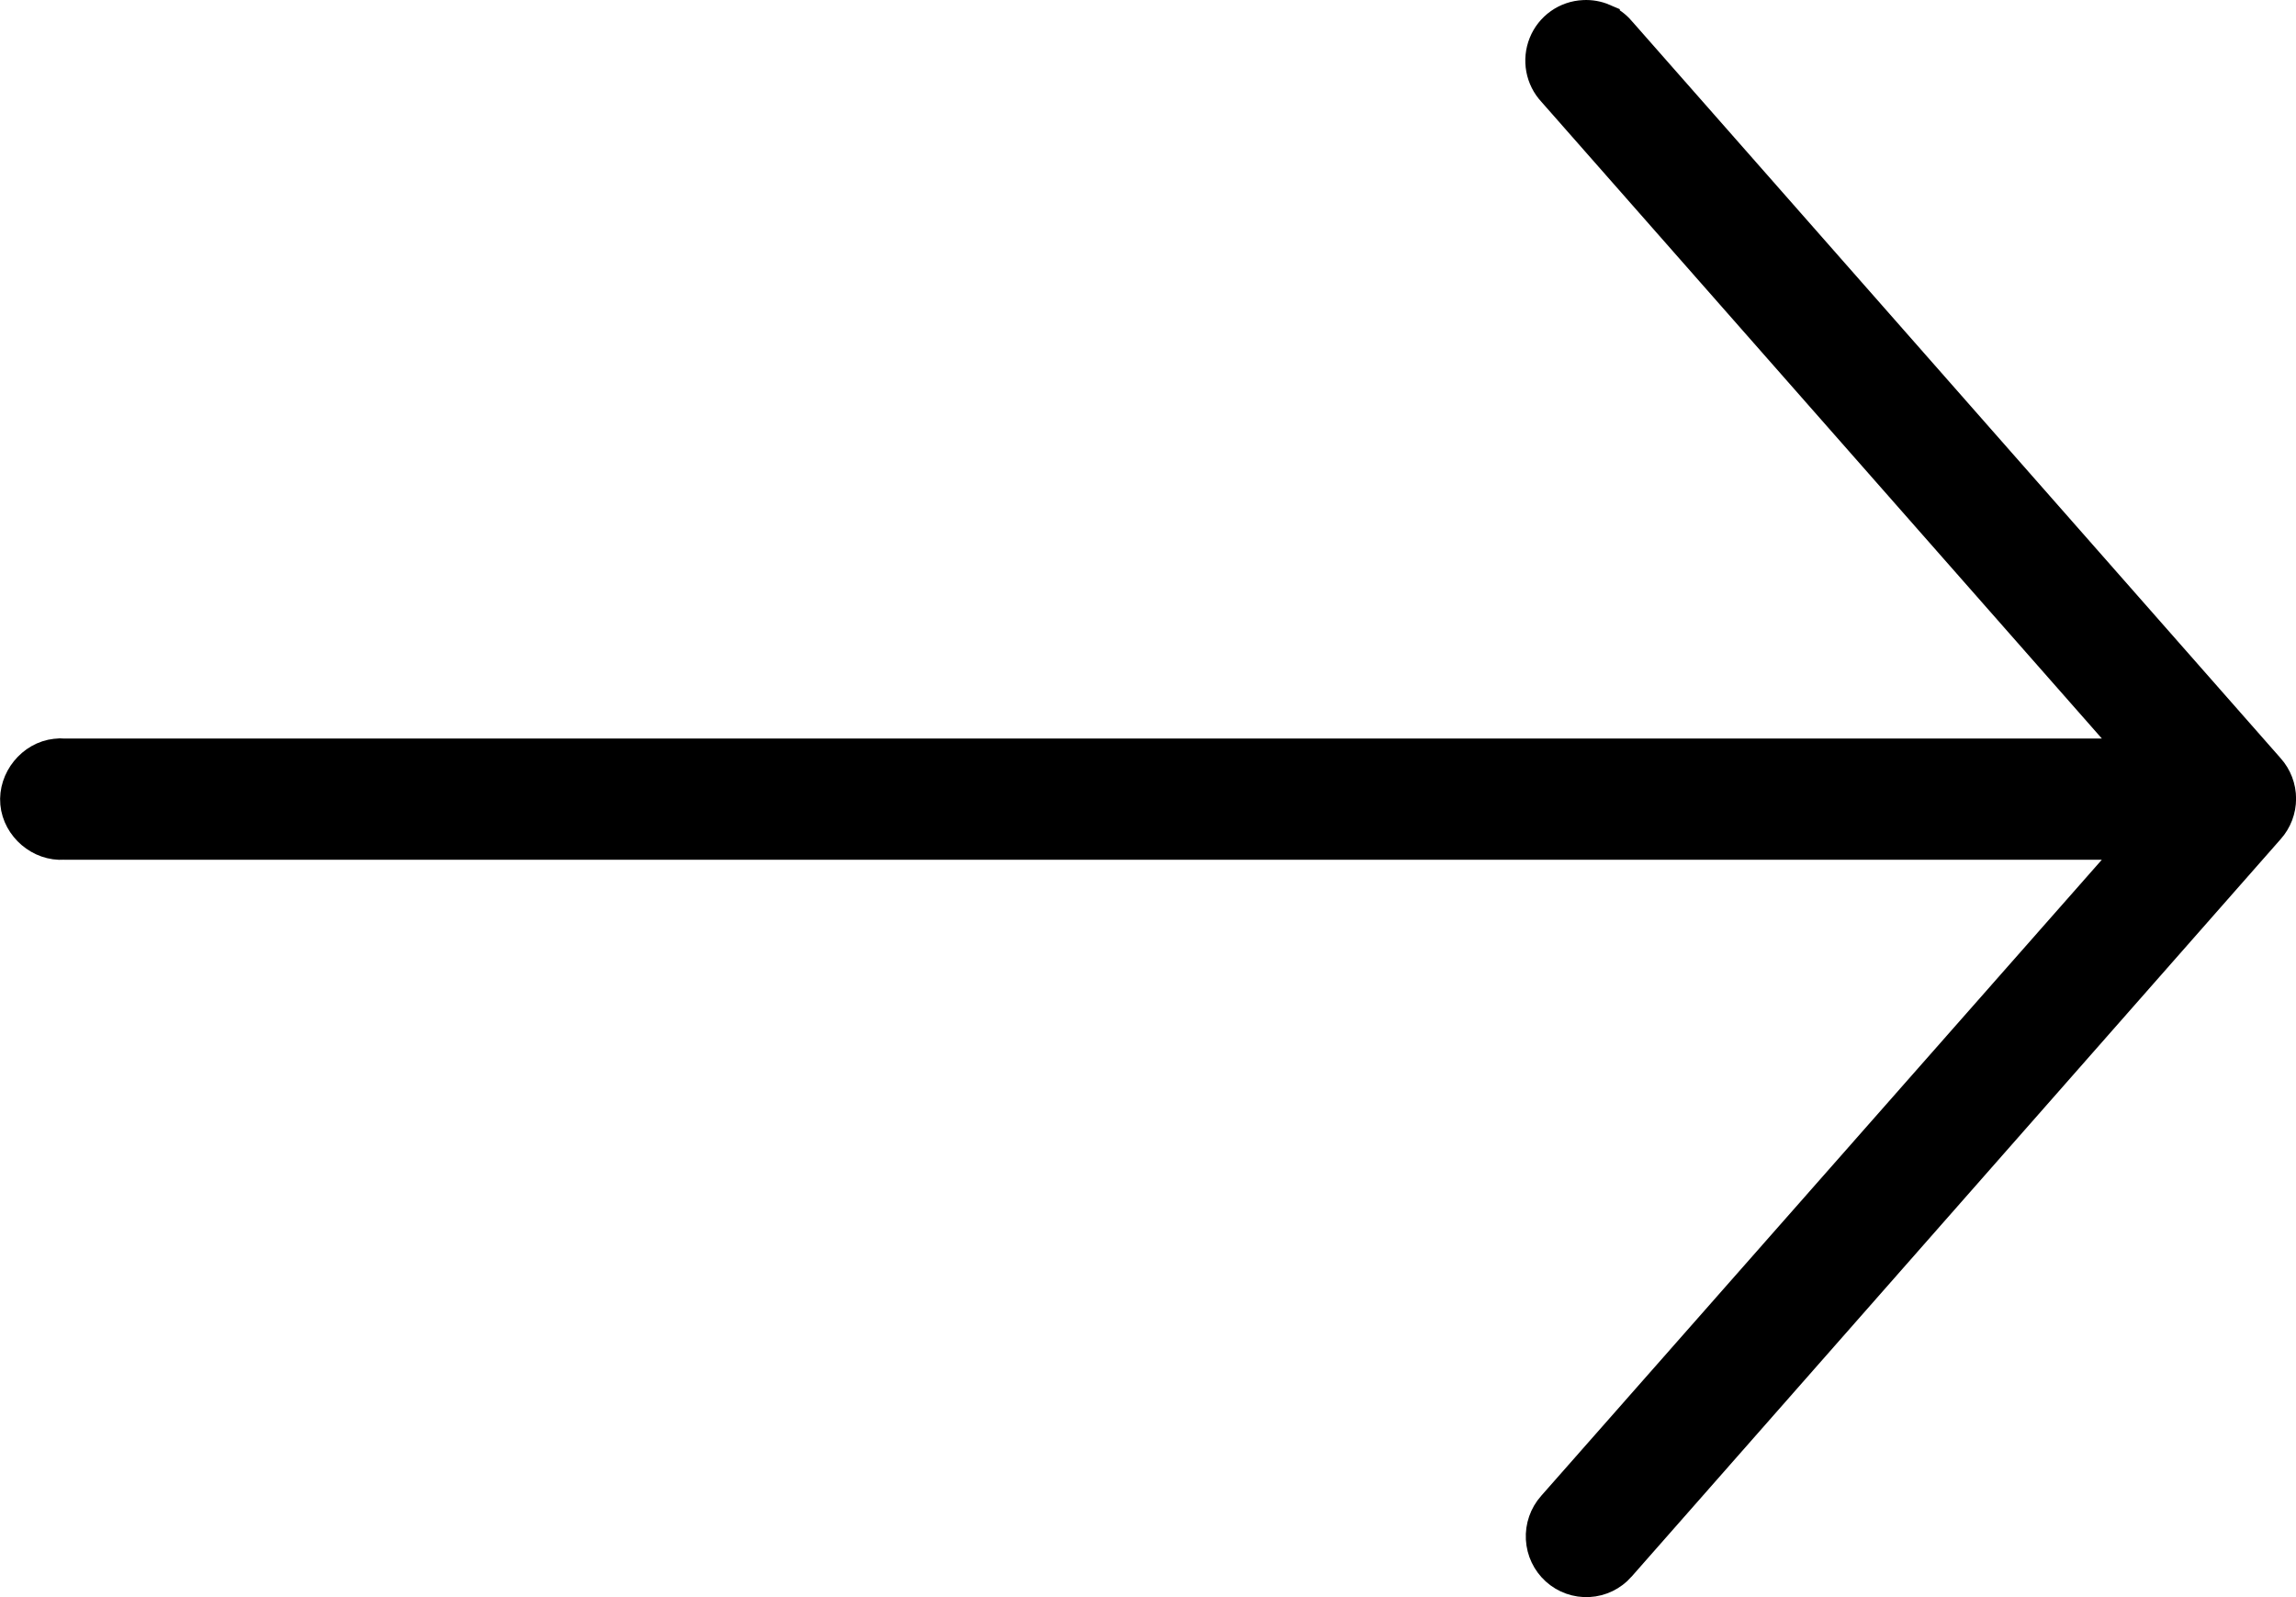 <svg fill="none" height="48" viewBox="0 0 69 48" width="69" xmlns="http://www.w3.org/2000/svg"><g fill="#000"><path d="m47.618 1.001c-.156.006-.307.057-.435.148-.128.091-.227.217-.286.363s-.075.306-.046.462.102.299.209.413l18.317 20.809h-63.484c-.051-.008-.102-.008-.152 0-.426.04-.777.468-.737.898.04.43.464.784.889.744h63.484l-18.317 20.784c-.145.163-.22.378-.208.597.012.219.11.424.271.57s.374.222.591.21c.217-.012.42-.111.565-.274l19.511-22.169c.136-.151.211-.348.211-.552 0-.204-.075-.401-.211-.552l-19.511-22.169c-.081-.095-.183-.17-.298-.219s-.239-.071-.363-.064z"/><path clip-rule="evenodd" d="m47.594.502c.2-.011.399.025.583.103.184.079.348.199.479.35.001.001.002.002.002.003l19.503 22.16c.001.001.001.001.002.002.217.243.337.558.337.884 0 .326-.12.641-.337.884-.001.001-.001.001-.002.002l-19.507 22.165-.001.002c-.233.263-.56.422-.911.441-.351.019-.694-.103-.954-.338-.26-.235-.416-.564-.435-.914-.019-.349.1-.693.332-.955 0-0.0 0-.001.001-.001l17.584-19.952h-62.356c-.696.05-1.343-.506-1.408-1.198-.064-.695.474-1.365 1.172-1.44.082-.012.166-.013.248-.004h62.344l-17.581-19.974c-.17-.183-.284-.411-.33-.657-.046-.249-.021-.506.074-.74.095-.235.255-.438.461-.584.205-.145.449-.229.7-.239zm.19 1.023c-.044-.019-.091-.027-.138-.024l-.009.001c-.059.002-.117.022-.166.056-.049.035-.088.084-.112.142-.023.058-.03.121-.018.183.011.062.04.118.082.163l.005.006 19.053 21.645h-64.63l-.036-.006-.013.002-.017.002c-.146.014-.301.194-.286.354.015.159.198.306.344.293l.024-.002h64.614l-19.049 21.614-.001.001c-.057.064-.087.15-.082.238s.044.17.107.227c.063.057.145.086.228.081.083-.005.161-.042.218-.106 0-0-0.0 0 0 0l19.51-22.168.003-.004c.053-.059.083-.136.083-.218 0-.081-.03-.159-.083-.218l-.003-.004-19.515-22.174c-.032-.037-.071-.066-.115-.084z" fill-rule="evenodd"/><path clip-rule="evenodd" d="m47.594.502c.2-.011.399.025.583.103.184.079.348.199.479.35.001.001.002.002.002.003l19.503 22.16c.001.001.001.001.002.002.217.243.337.558.337.884 0 .326-.12.641-.337.884-.001.001-.001.001-.002.002l-19.507 22.165-.001.002c-.233.263-.56.422-.911.441-.351.019-.694-.103-.954-.338-.26-.235-.416-.564-.435-.914-.019-.349.1-.693.332-.955 0-0.0 0-.001.001-.001l17.584-19.952h-62.356c-.696.05-1.343-.506-1.408-1.198-.064-.695.474-1.365 1.172-1.44.082-.012.166-.013.248-.004h62.344l-17.581-19.974c-.17-.183-.284-.411-.33-.657-.046-.249-.021-.506.074-.74.095-.235.255-.438.461-.584.205-.145.449-.229.7-.239zm.19 1.023c-.044-.019-.091-.027-.138-.024l-.009.001c-.059.002-.117.022-.166.056-.049.035-.088.084-.112.142-.023.058-.03.121-.018.183.011.062.04.118.082.163l.005.006 19.053 21.645h-64.63l-.036-.006-.013.002-.017.002c-.146.014-.301.194-.286.354.015.159.198.306.344.293l.024-.002h64.614l-19.049 21.614-.001.001c-.057.064-.087.15-.082.238s.044.17.107.227c.063.057.145.086.228.081.083-.005.161-.042.218-.106 0-0-0.0 0 0 0l19.51-22.168.003-.004c.053-.059.083-.136.083-.218 0-.081-.03-.159-.083-.218l-.003-.004-19.515-22.174c-.032-.037-.071-.066-.115-.084z" fill-rule="evenodd"/></g><path d="m1.501 24.048c-.015-.16.14-.34.286-.354l.017-.002.013-.002.036.006h64.63l-19.053-21.645-.005-.006c-.042-.045-.071-.101-.082-.163-.011-.062-.005-.125.018-.183.023-.058.062-.107.112-.142.049-.035.107-.054.166-.056l.009-.001c.047-.003.094.006.138.024.044.019.083.047.115.084l19.515 22.174.003.004c.053.059.083.136.083.218 0 .081-.03.159-.083.218l-.003.004-19.51 22.168m-46.403-22.346-.498.046m.498-.046c.015.159.198.306.344.293l.024-.002h64.614l-19.049 21.614-.001.001c-.057.064-.087.15-.082.238s.044.17.107.227c.063.057.145.086.228.081.083-.005.161-.042.218-.106m0 0c-0.0 0.0 0-0 0 0zm.273-45.789c-.184-.079-.383-.114-.583-.103-.252.011-.495.094-.7.239-.207.146-.367.349-.461.584-.095.235-.12.492-.074.74.046.246.16.474.33.657l17.581 19.974h-62.344c-.083-.009-.166-.008-.248.004-.697.075-1.236.746-1.172 1.44.064.692.712 1.248 1.408 1.198h62.356l-17.584 19.952c-0.0 0-.001.001-.001.001-.232.262-.351.606-.332.955.019.35.175.679.435.914.26.235.604.358.954.338.351-.019.678-.179.911-.441l.001-.002 19.507-22.165c.001-.001.001-.001.002-.002.217-.243.337-.558.337-.884 0-.326-.12-.641-.337-.884-.001-.001-.001-.001-.002-.002l-19.503-22.16c-.001-.001-.002-.002-.002-.003-.131-.152-.294-.272-.479-.35z" stroke="#000"/></svg>